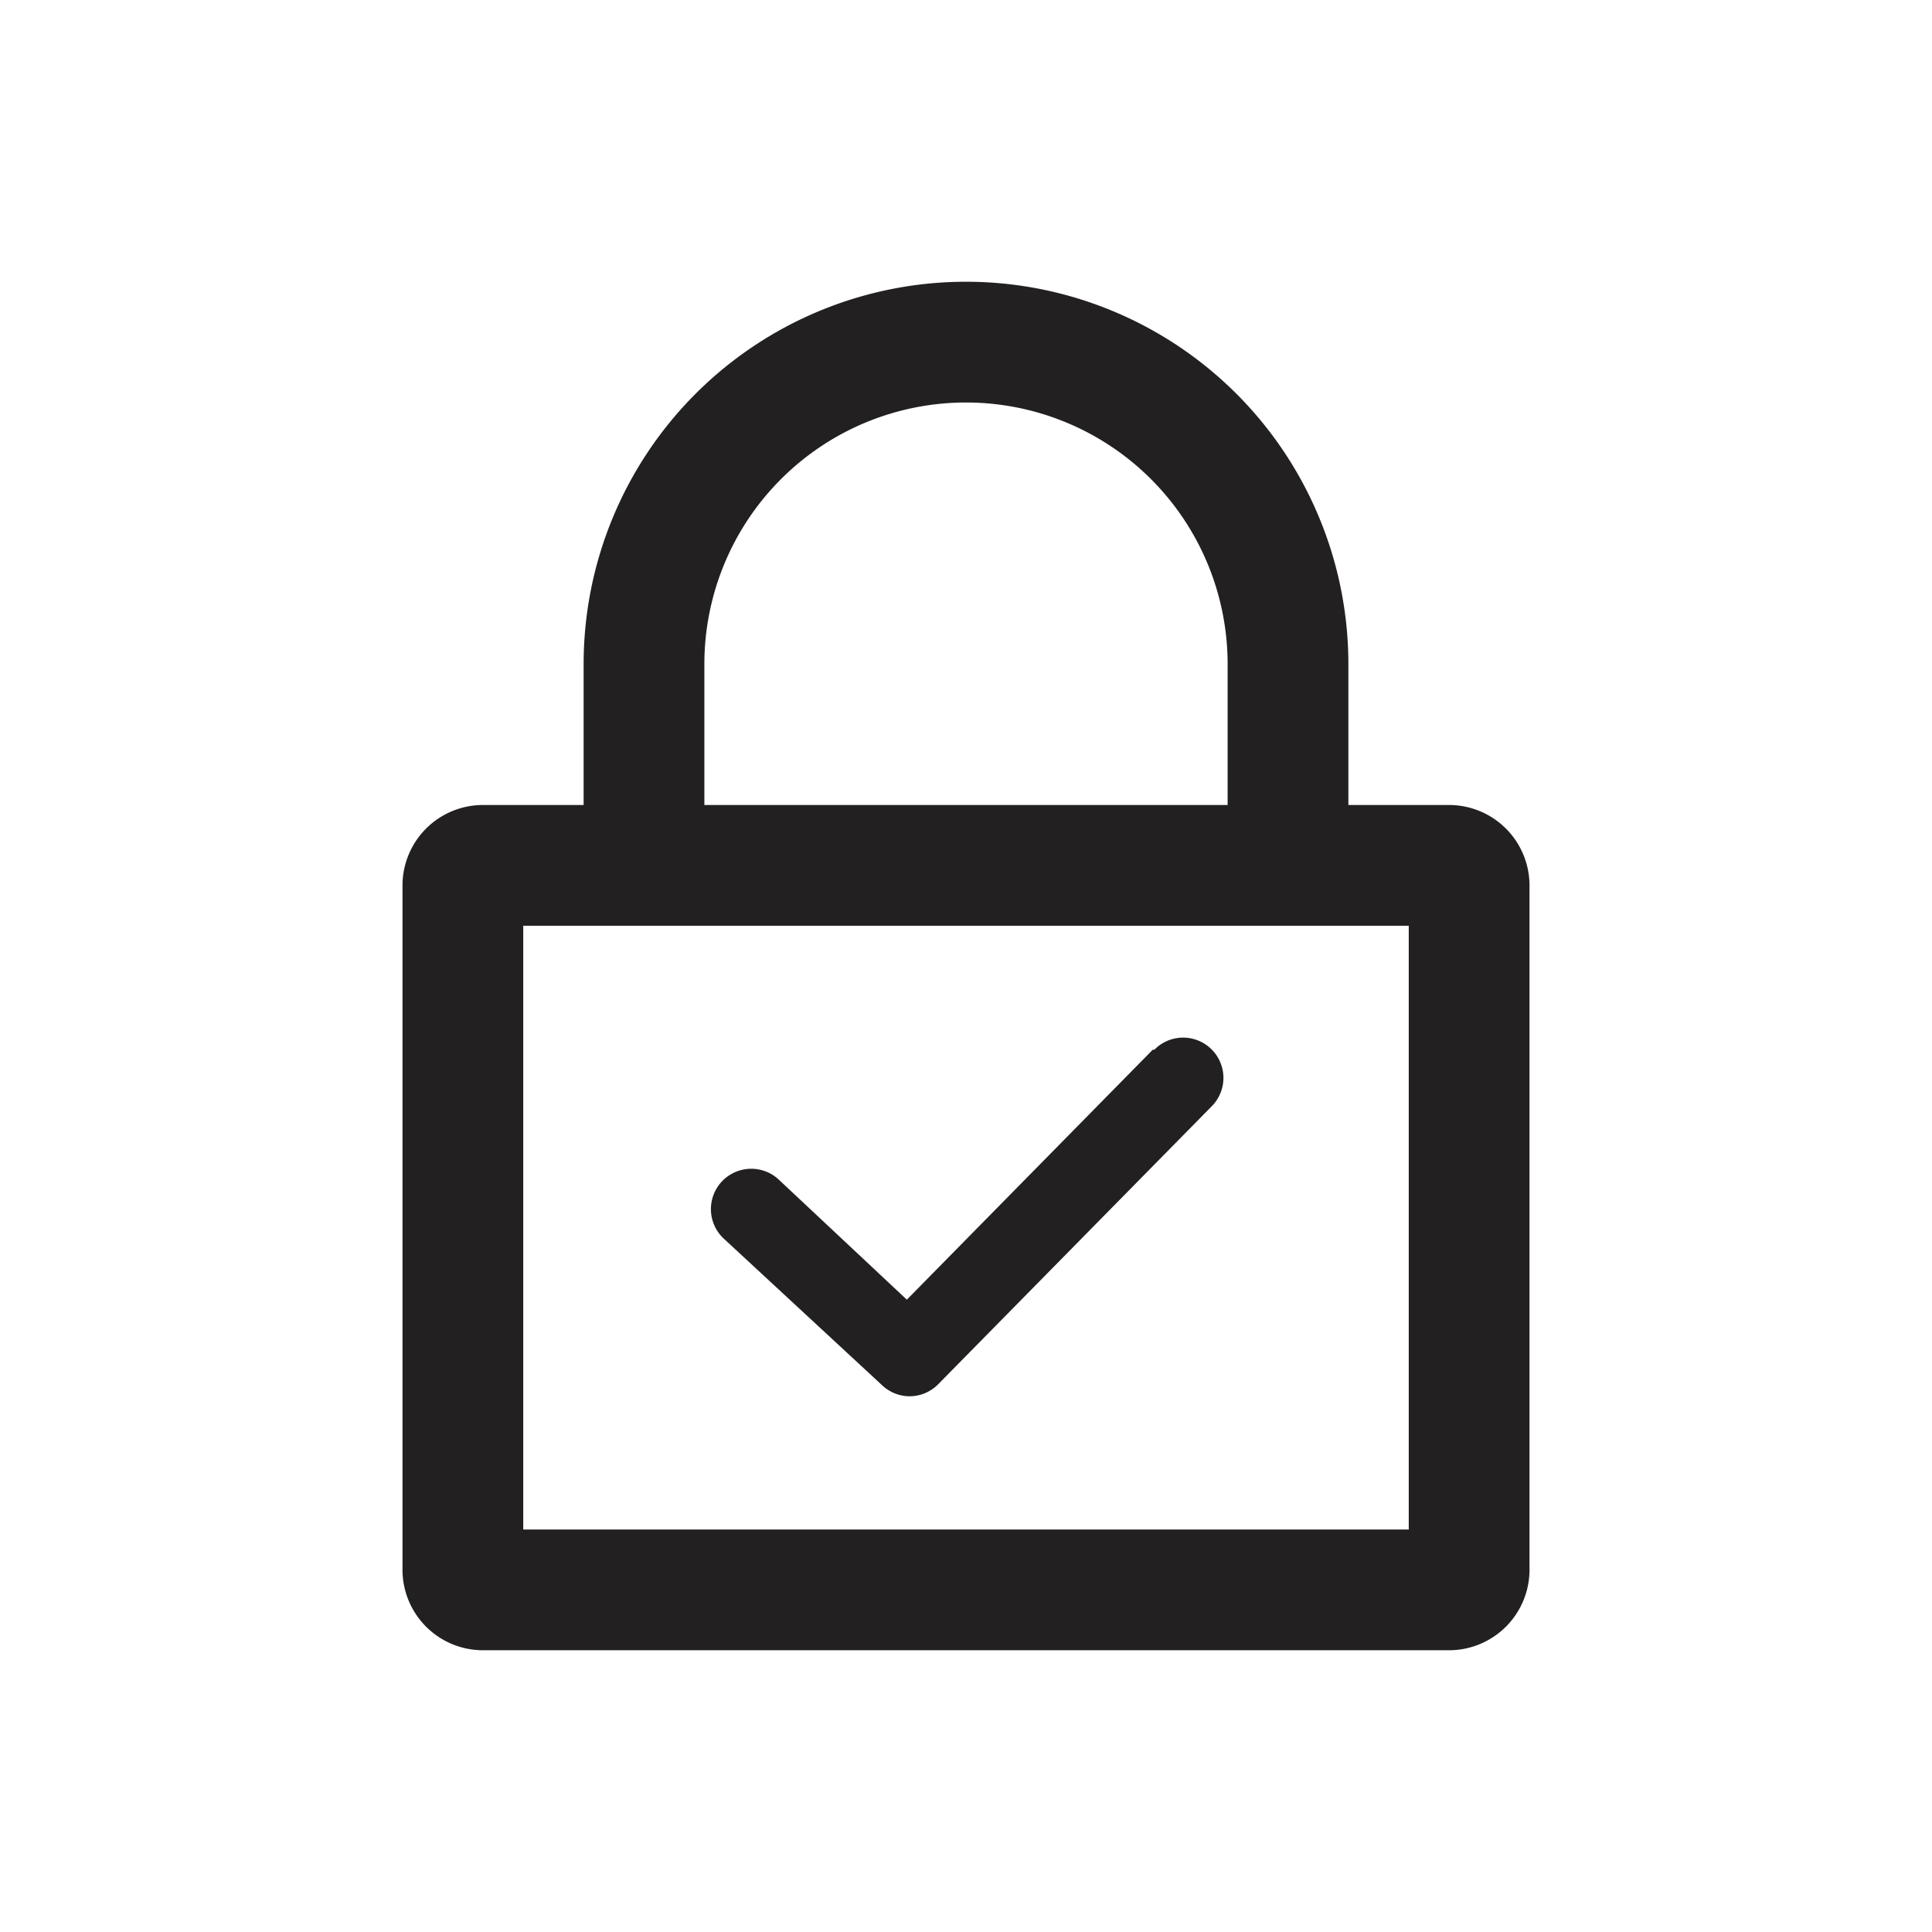 <svg xmlns="http://www.w3.org/2000/svg" fill="#222020" viewBox="0 0 48 48"><path d="M36 20h-2.5v-3.5a9.5 9.5 0 00-19 0V20H12a2 2 0 00-2 2v17a2 2 0 002 2h24a2 2 0 002-2V22a2 2 0 00-2-2zm-18.5-3.5a6.5 6.5 0 0113 0V20h-13zM35 38H13V23h22z"/><path d="M28.64 26.08l-6.11 6.21-3.2-3a1 1 0 00-1.33 1.5l3.92 3.63a1 1 0 00.68.27 1 1 0 00.71-.3l6.8-6.91a1 1 0 00-1.43-1.4z"/></svg>